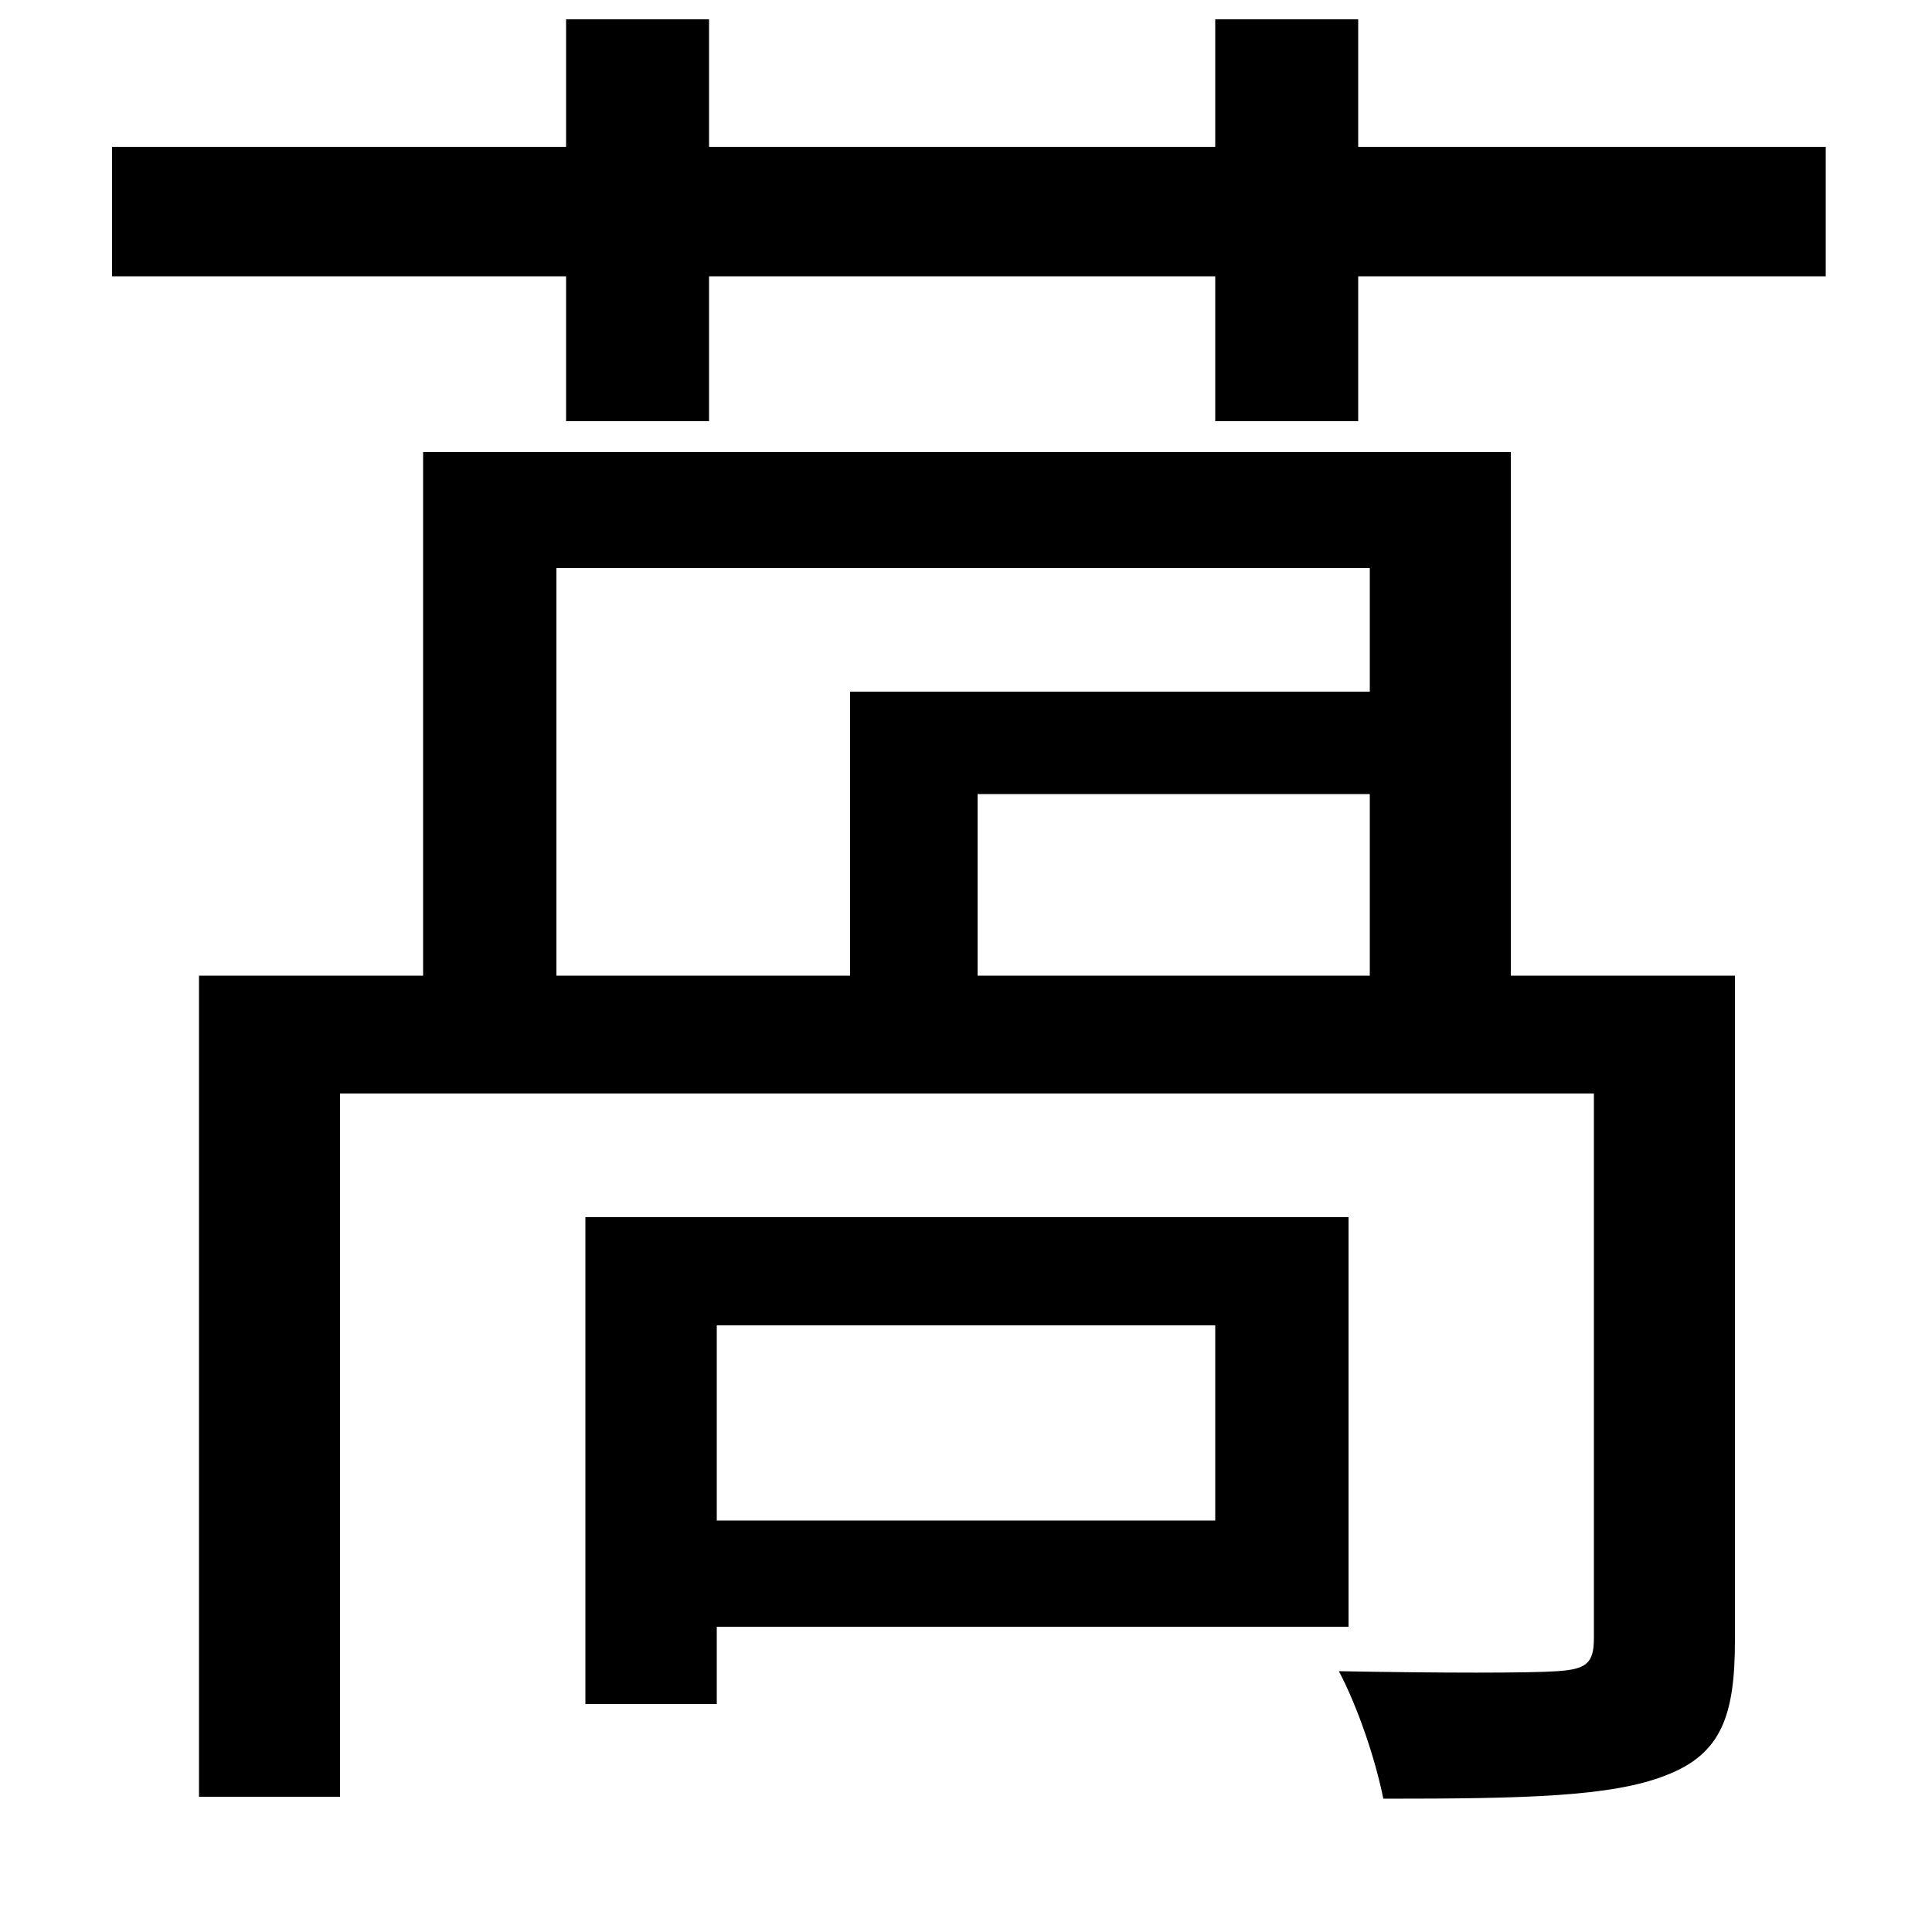 <svg xmlns="http://www.w3.org/2000/svg"
    viewBox="0 0 1000 1000">
  <!--
© 2014-2021 Adobe (http://www.adobe.com/).
Noto is a trademark of Google Inc.
This Font Software is licensed under the SIL Open Font License, Version 1.1. This Font Software is distributed on an "AS IS" BASIS, WITHOUT WARRANTIES OR CONDITIONS OF ANY KIND, either express or implied. See the SIL Open Font License for the specific language, permissions and limitations governing your use of this Font Software.
http://scripts.sil.org/OFL
  -->
<path d="M629 10L629 76 367 76 367 10 293 10 293 76 58 76 58 143 293 143 293 218 367 218 367 143 629 143 629 218 703 218 703 143 945 143 945 76 703 76 703 10ZM303 630L303 882 371 882 371 842 698 842 698 630ZM371 686L629 686 629 787 371 787ZM219 234L219 505 103 505 103 930 176 930 176 566 825 566 825 848C825 861 821 864 806 865 792 866 746 866 693 865 703 884 712 911 716 931 789 931 834 930 862 919 891 908 898 888 898 849L898 505 782 505 782 234ZM440 358L440 505 288 505 288 294 709 294 709 358ZM709 505L506 505 506 411 709 411Z"/>
</svg>